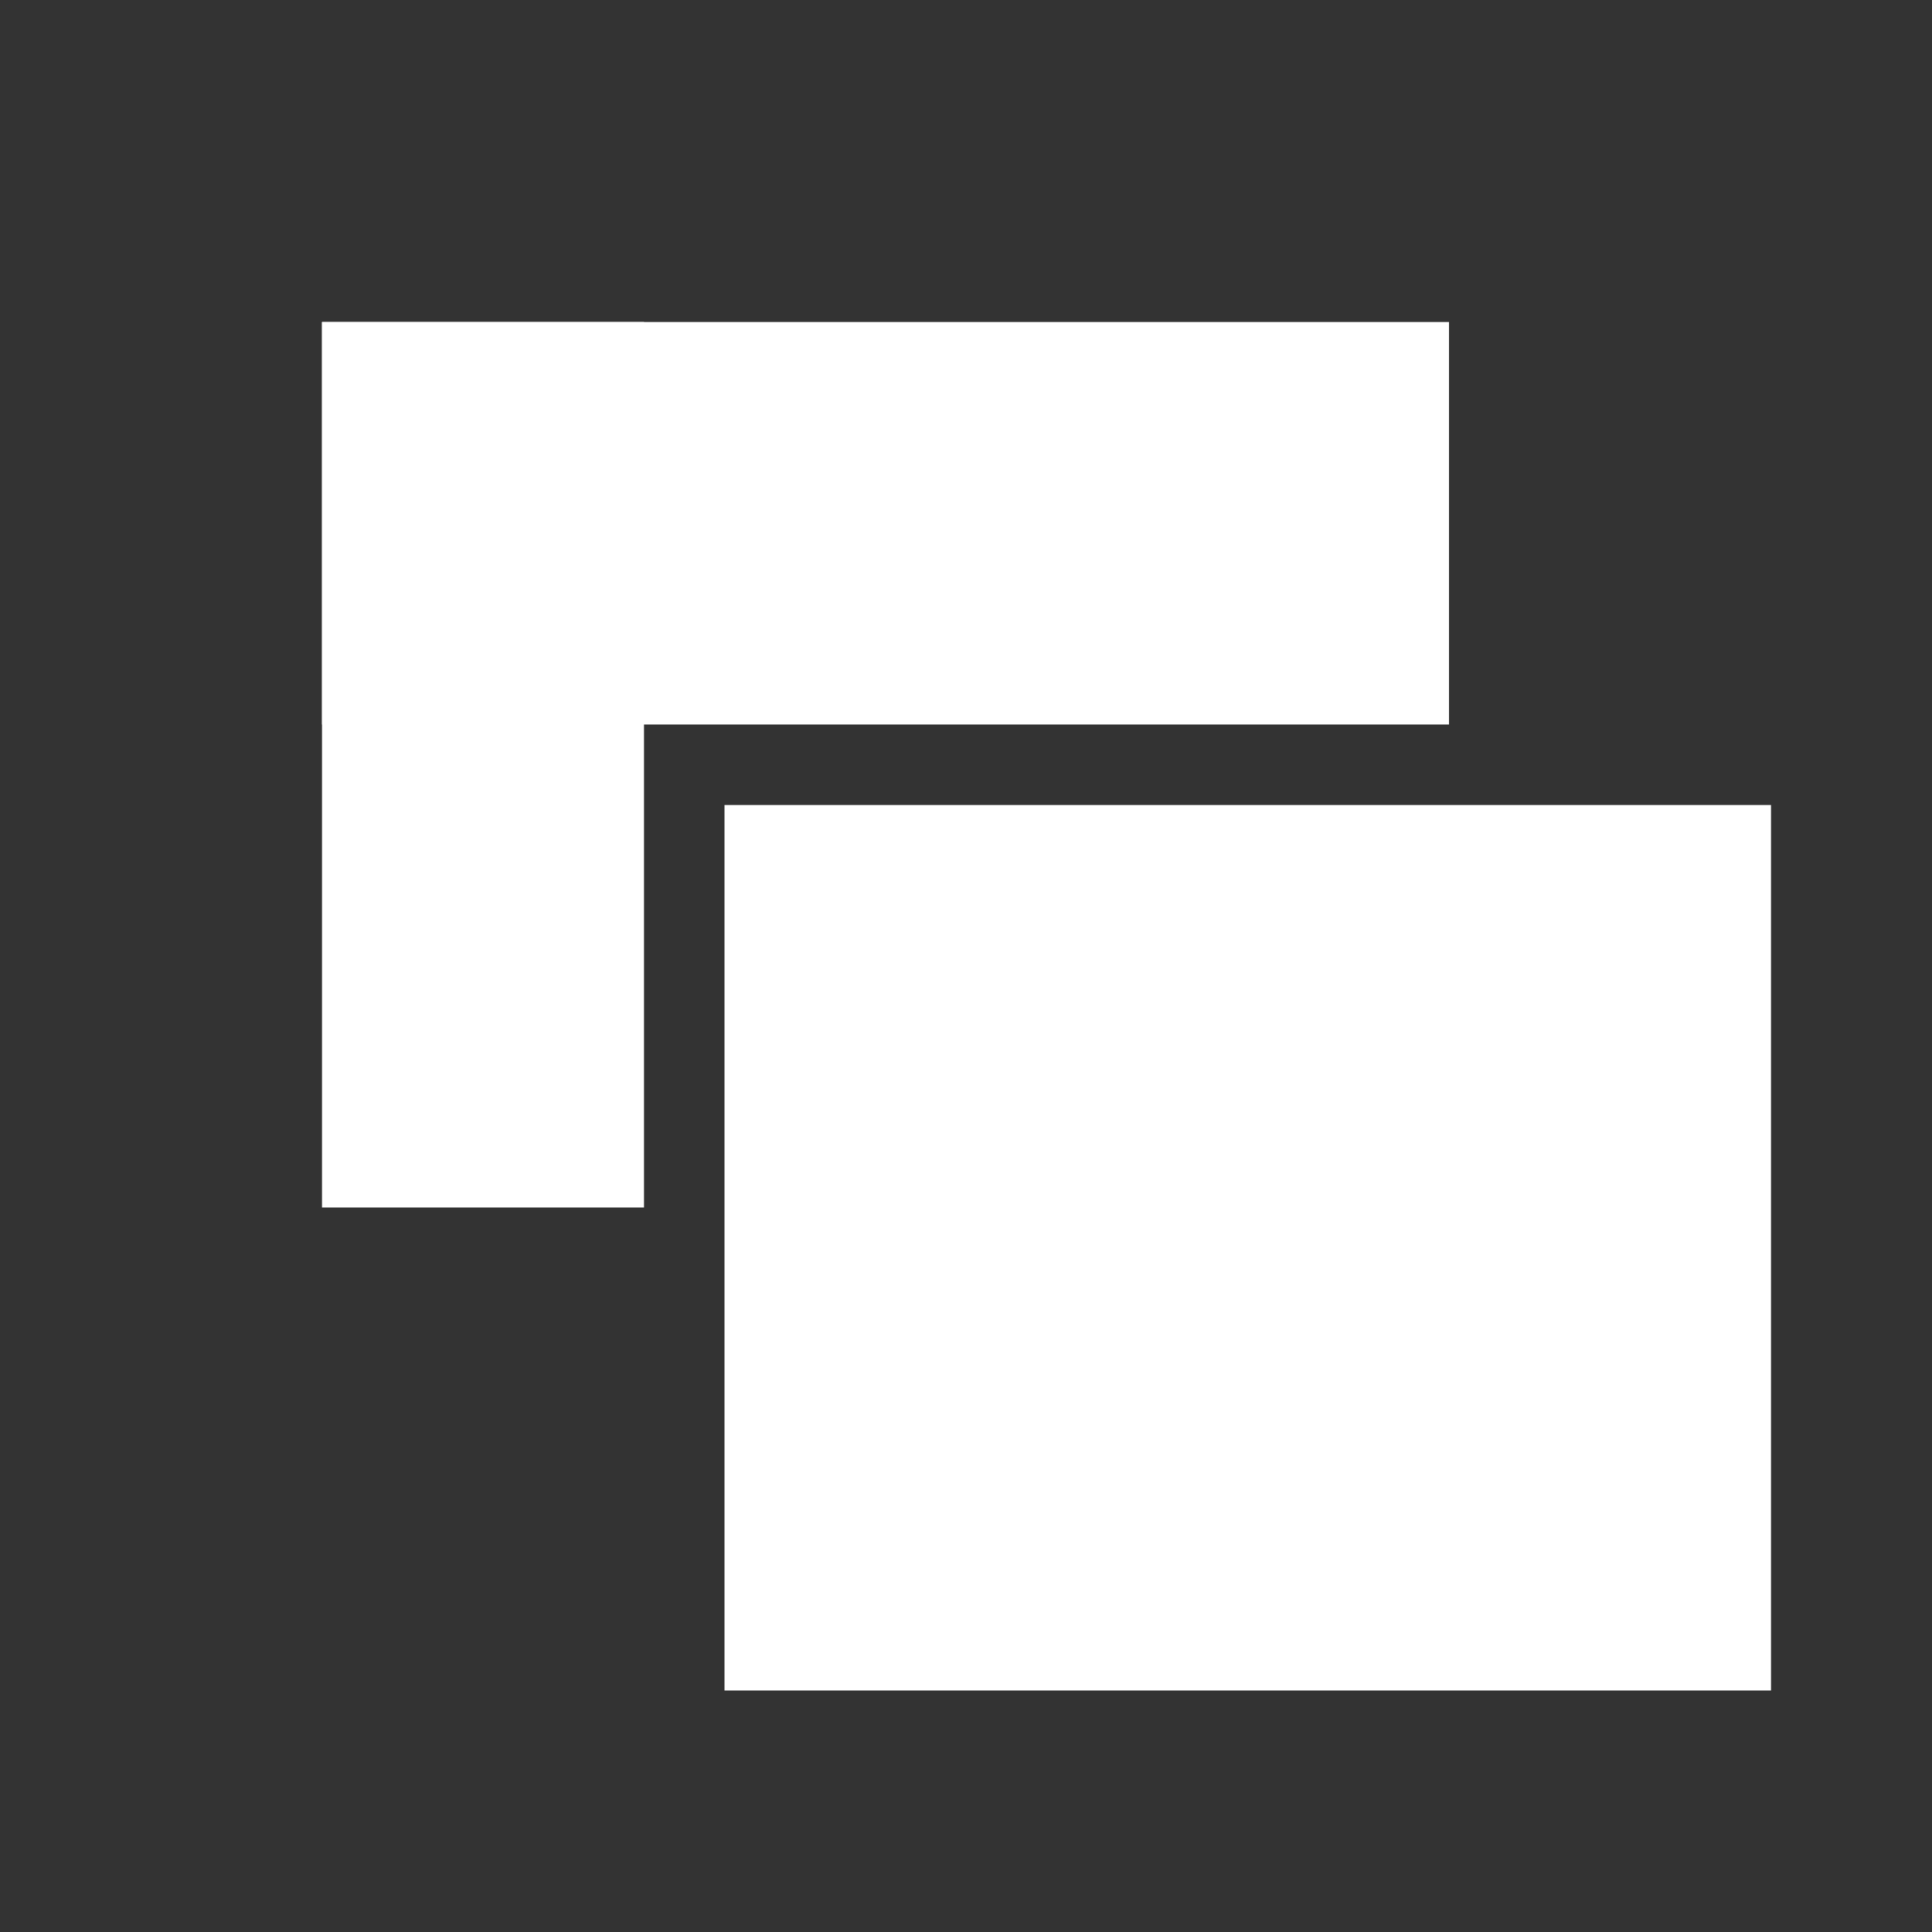 <?xml version="1.0" encoding="UTF-8"?>
<svg width="24" height="24" fill="#FFFFFF" version="1.1" viewBox="0 0 24 24" xmlns="http://www.w3.org/2000/svg">
  <rect x="0" y="0" width="24" height="24" fill="#333333" stroke="none"/>
  <rect x="4" y="4" width="4" height="11"/>
  <rect x="4" y="4" width="14" height="5"/>

  <rect x="9" y="10" width="13" height="11"/>
</svg>
